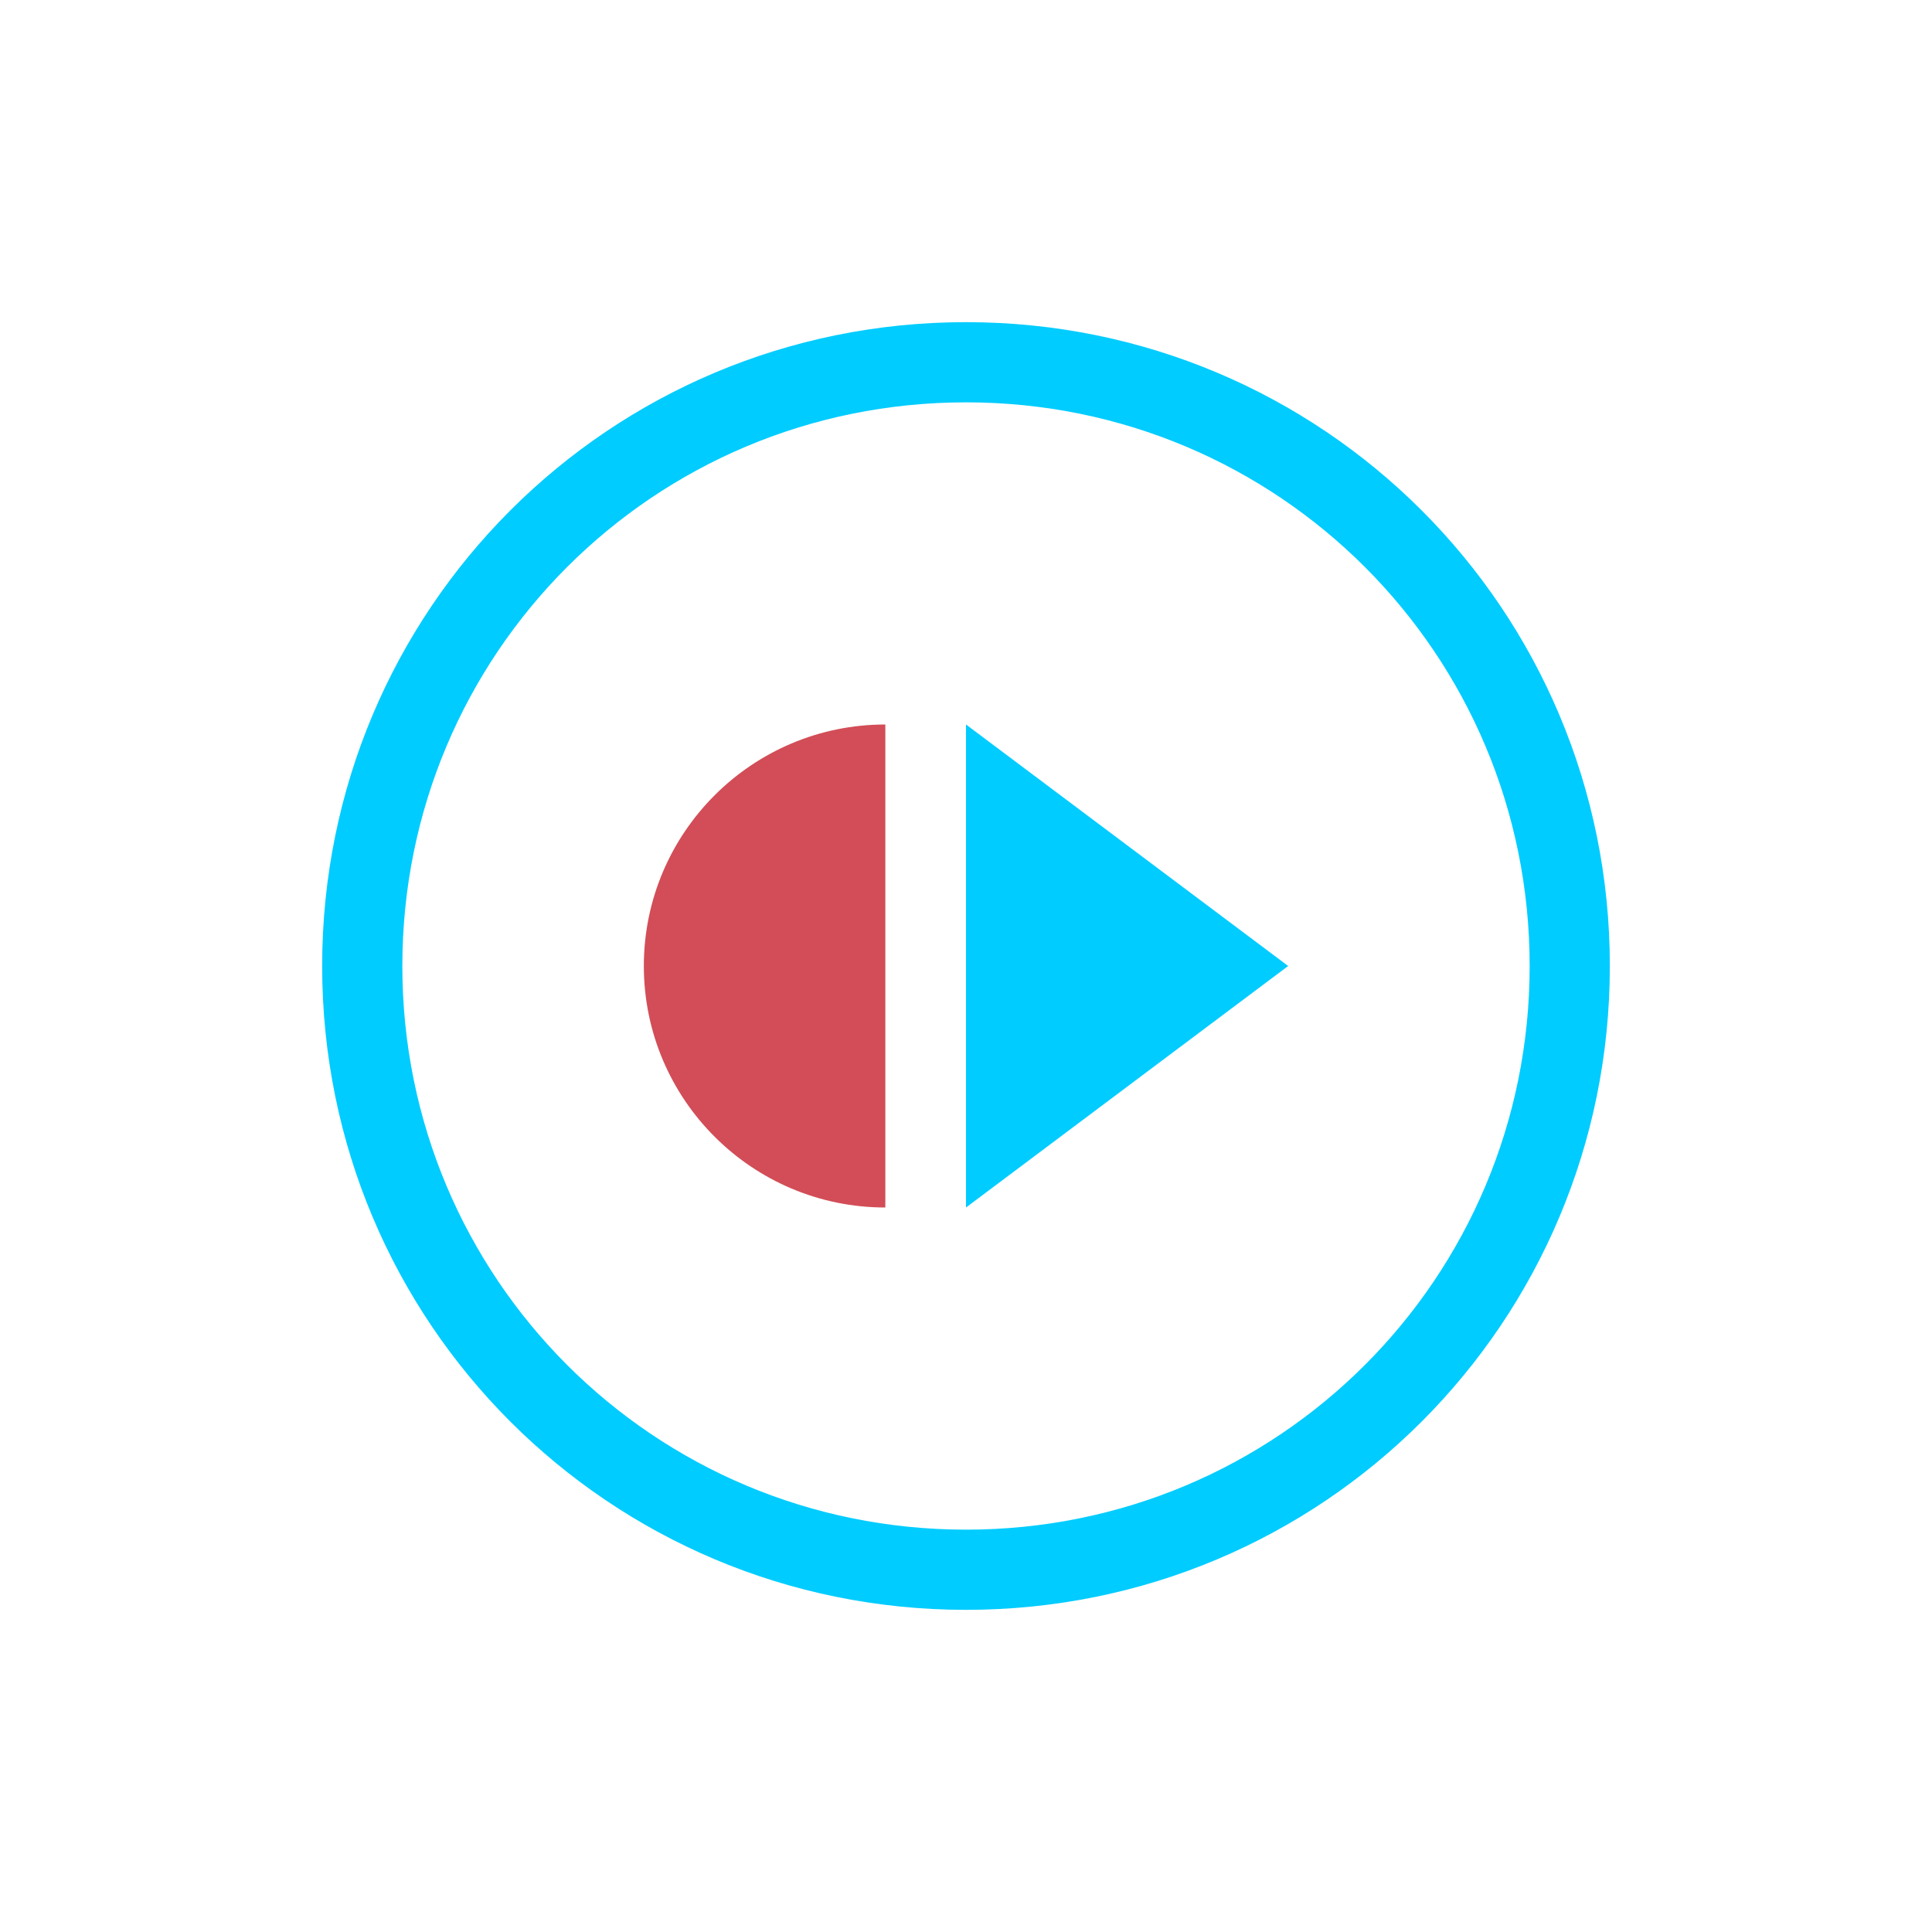 <svg xmlns="http://www.w3.org/2000/svg" xmlns:xlink="http://www.w3.org/1999/xlink" width="16" height="16" viewBox="0 0 16 16" version="1.1">
<g id="surface1">
<path style=" stroke:none;fill-rule:nonzero;fill:rgb(0%,80%,100%);fill-opacity:1;" d="M 8 2.668 C 5.047 2.668 2.668 5.047 2.668 8 C 2.668 10.953 5.047 13.332 8 13.332 C 10.953 13.332 13.332 10.953 13.332 8 C 13.332 5.047 10.953 2.668 8 2.668 Z M 8 3.332 C 10.586 3.332 12.668 5.414 12.668 8 C 12.668 10.586 10.586 12.668 8 12.668 C 5.414 12.668 3.332 10.586 3.332 8 C 3.332 5.414 5.414 3.332 8 3.332 Z M 8 6 L 8 10 L 10.668 8 Z M 8 6 "/>
<path style=" stroke:none;fill-rule:nonzero;fill:rgb(82.353%,30.196%,34.118%);fill-opacity:1;" d="M 7.332 6 C 6.23 6 5.332 6.895 5.332 8 C 5.332 9.105 6.23 10 7.332 10 Z M 7.332 6 "/>
</g>
</svg>
